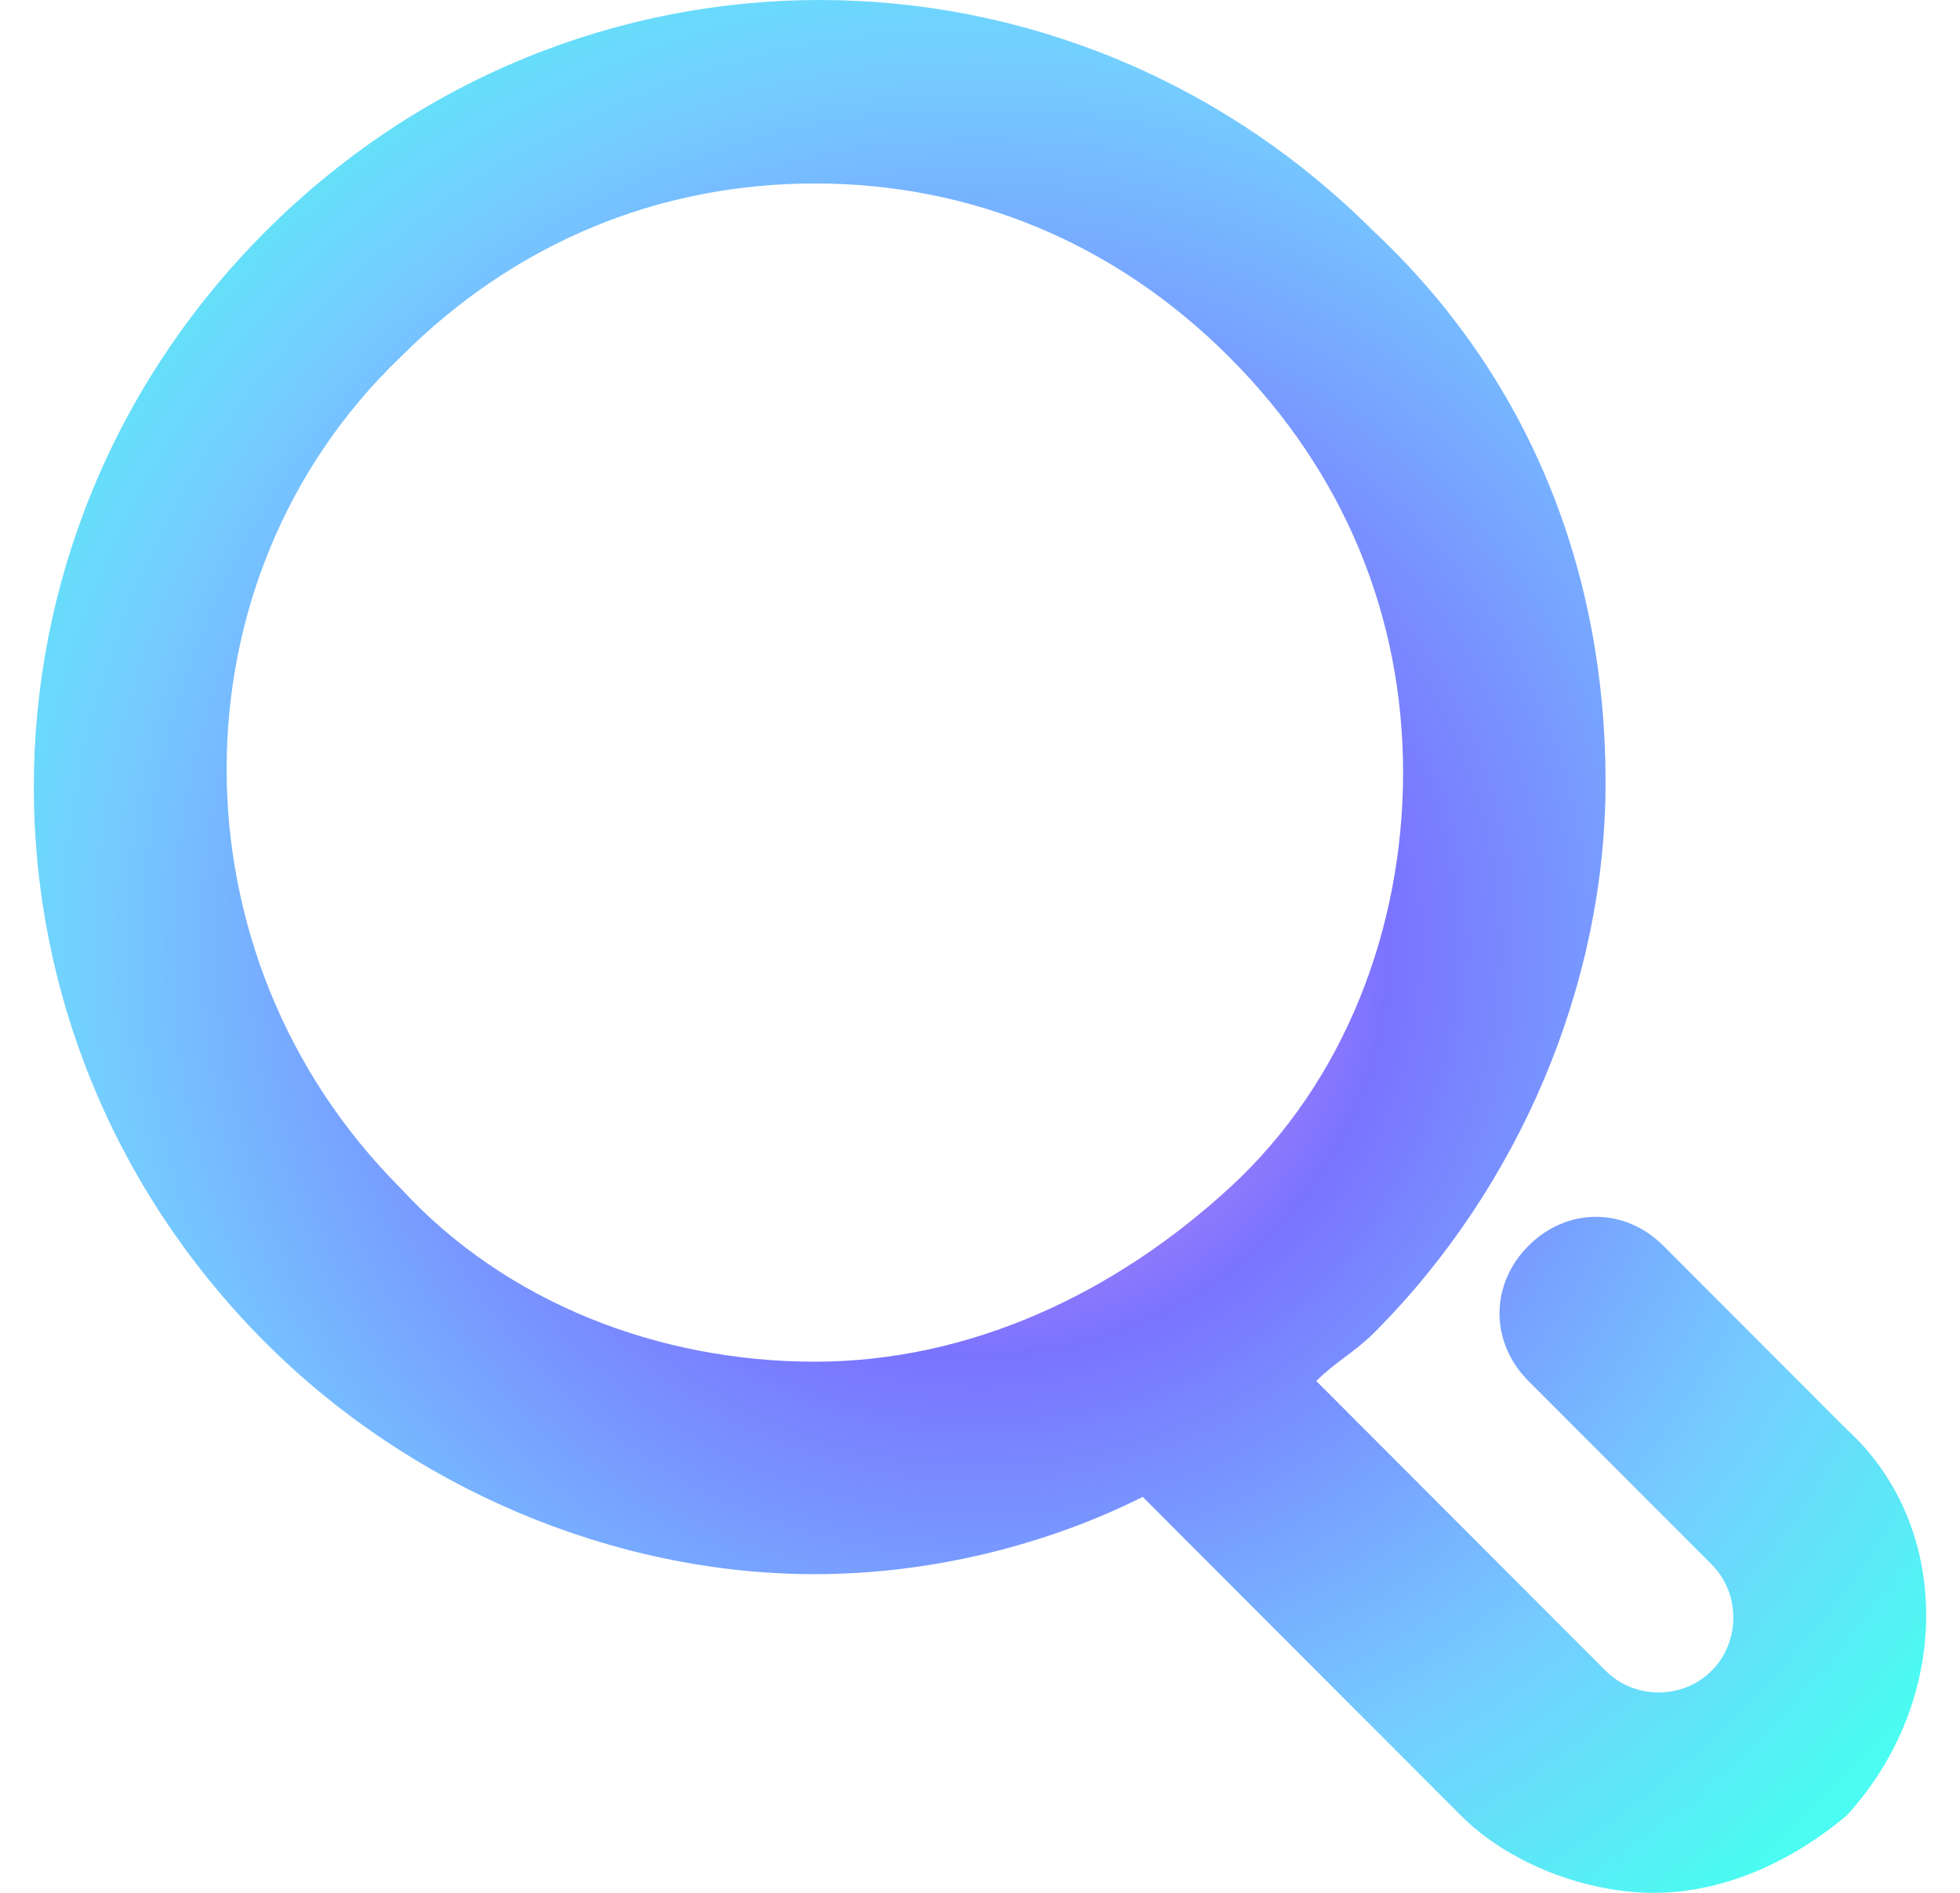 <svg width="29" height="28" viewBox="0 0 29 28" fill="none" xmlns="http://www.w3.org/2000/svg">
<path d="M27.323 21.143L24.612 18.429C24.041 17.857 23.185 17.857 22.615 18.429C22.044 19 22.044 19.857 22.615 20.429L25.326 23.143C25.753 23.571 25.753 24.286 25.326 24.714C24.898 25.143 24.184 25.143 23.756 24.714L19.476 20.429C19.761 20.143 20.047 20 20.332 19.714C22.472 17.571 23.756 14.571 23.756 11.571C23.756 8.429 22.615 5.571 20.332 3.429C15.766 -1.143 8.49 -1.143 3.924 3.429C-0.641 8 -0.641 15.286 3.924 19.857C6.064 22 9.061 23.286 12.057 23.286C13.769 23.286 15.481 22.857 16.908 22.143L21.616 26.857C22.329 27.571 23.471 28 24.469 28C25.468 28 26.467 27.571 27.323 26.857C28.892 25.143 28.892 22.571 27.323 21.143ZM5.922 17.571C2.497 14.143 2.497 8.571 5.922 5.286C7.634 3.571 9.774 2.714 12.057 2.714C14.339 2.714 16.48 3.571 18.192 5.286C19.904 7 20.76 9.143 20.76 11.429C20.76 13.714 19.904 16 18.192 17.571C16.48 19.143 14.339 20.143 12.057 20.143C9.774 20.143 7.491 19.286 5.922 17.571Z" fill="url(#paint0_radial_1243_1430)"/>
<defs>
<radialGradient id="paint0_radial_1243_1430" cx="0" cy="0" r="1" gradientUnits="userSpaceOnUse" gradientTransform="translate(14.5 14) rotate(99.728) scale(17.755)">
<stop stop-color="#FD9BE8"/>
<stop offset="0.339" stop-color="#7A73FF"/>
<stop offset="0.734" stop-color="#75CDFF"/>
<stop offset="1" stop-color="#4AFCF1"/>
</radialGradient>
</defs>
</svg>
